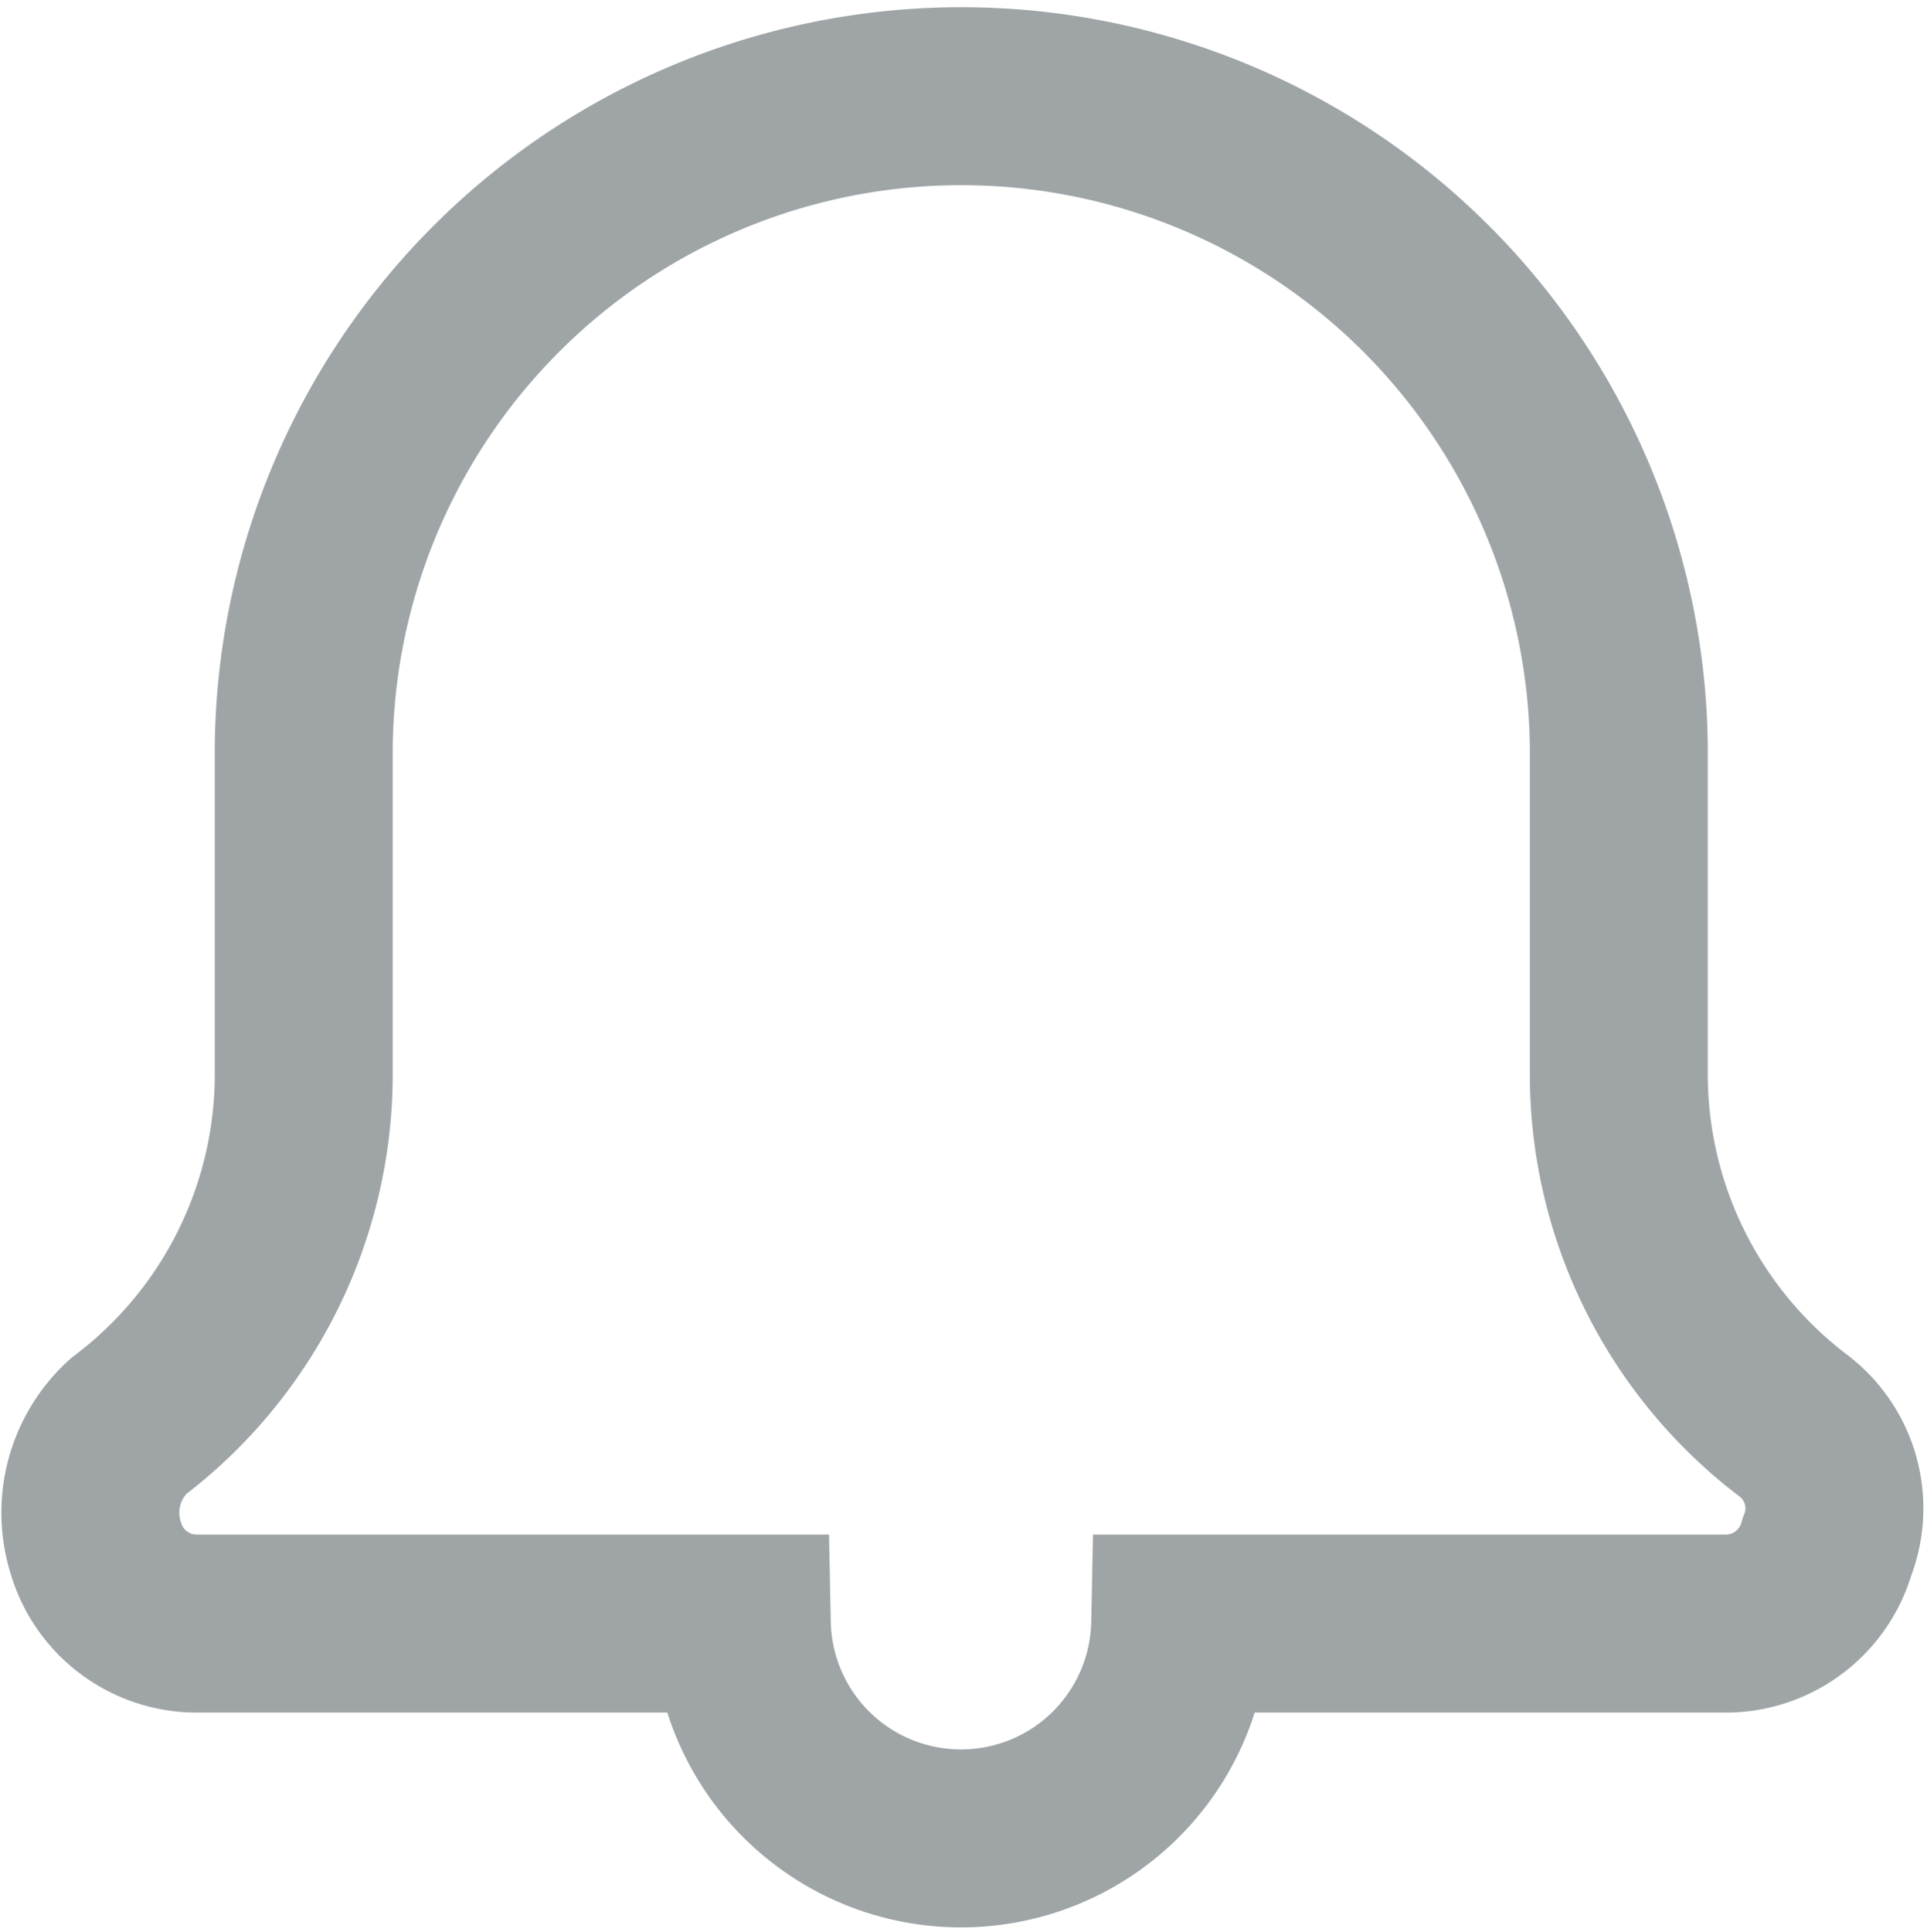 <svg xmlns="http://www.w3.org/2000/svg" width="21.659" height="21.708" viewBox="0 0 21.659 21.708">
  <g id="Alert" transform="translate(1.028 1)">
    <path id="Caminho_1" data-name="Caminho 1" d="M18.462,17.245H12.3a2.464,2.464,0,0,1-4.927,0H1.217a1.183,1.183,0,0,1-1.109-.862,1.315,1.315,0,0,1,.37-1.355,4.959,4.959,0,0,0,1.971-3.942v-3.7a7.391,7.391,0,0,1,14.781,0v3.7A4.959,4.959,0,0,0,19.2,15.027a1.166,1.166,0,0,1,.37,1.355A1.183,1.183,0,0,1,18.462,17.245Z" transform="translate(-0.063)" fill="none" stroke="#9fa5a7" stroke-width="2" fill-rule="evenodd"/>
  </g>
</svg>
